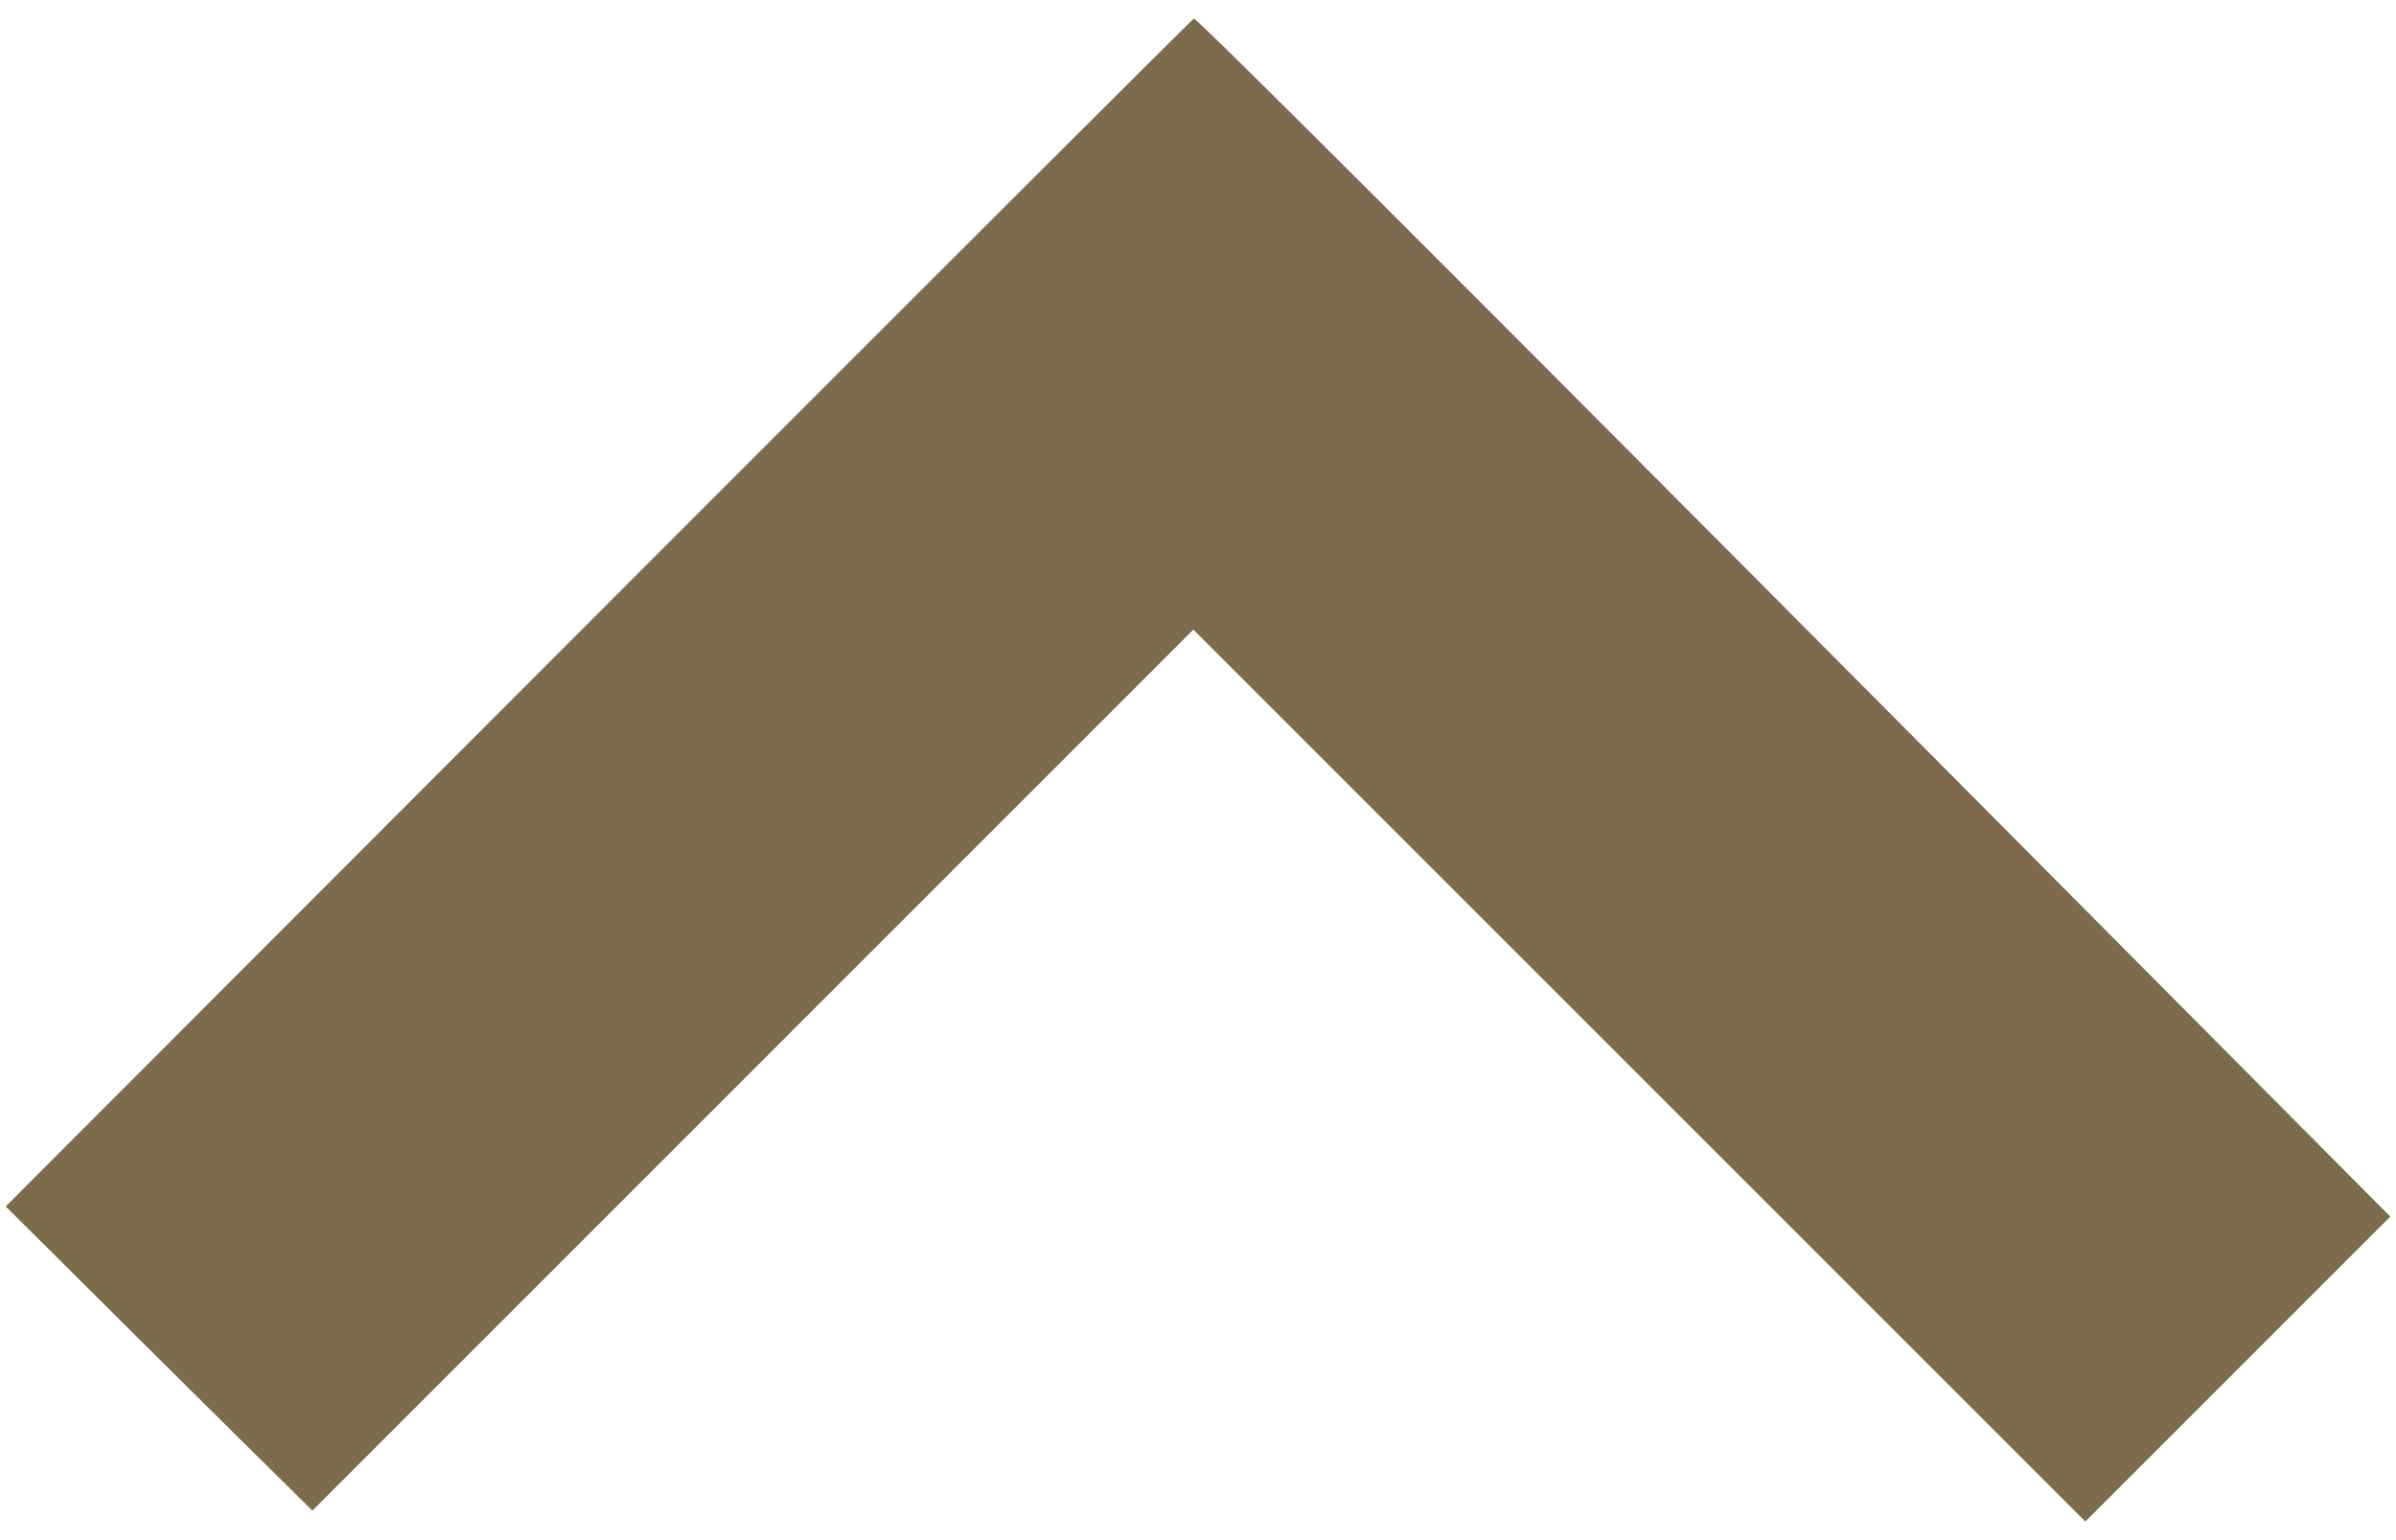 <?xml version="1.0" encoding="UTF-8"?>
<!DOCTYPE svg PUBLIC "-//W3C//DTD SVG 1.1//EN" "http://www.w3.org/Graphics/SVG/1.1/DTD/svg11.dtd">
<!-- Creator: CorelDRAW X7 -->
<svg xmlns="http://www.w3.org/2000/svg" xml:space="preserve" width="210mm" height="135mm" version="1.1" style="shape-rendering:geometricPrecision; text-rendering:geometricPrecision; image-rendering:optimizeQuality; fill-rule:evenodd; clip-rule:evenodd"
viewBox="0 0 21000 13500"
 xmlns:xlink="http://www.w3.org/1999/xlink">
 <defs>
  <style type="text/css">
   <![CDATA[
    .fil0 {fill:#7C6B4C}
   ]]>
  </style>
 </defs>
 <g id="Vrstva_x0020_1">
  <path class="fil0" d="M50 10575c895,890 1788,1780 2688,2666l7721 -7722 7818 7818 2673 -2673c-1270,-1273 -10387,-10468 -10486,-10501 -20,0 -9357,9353 -10414,10412z"/>
 </g>
</svg>
